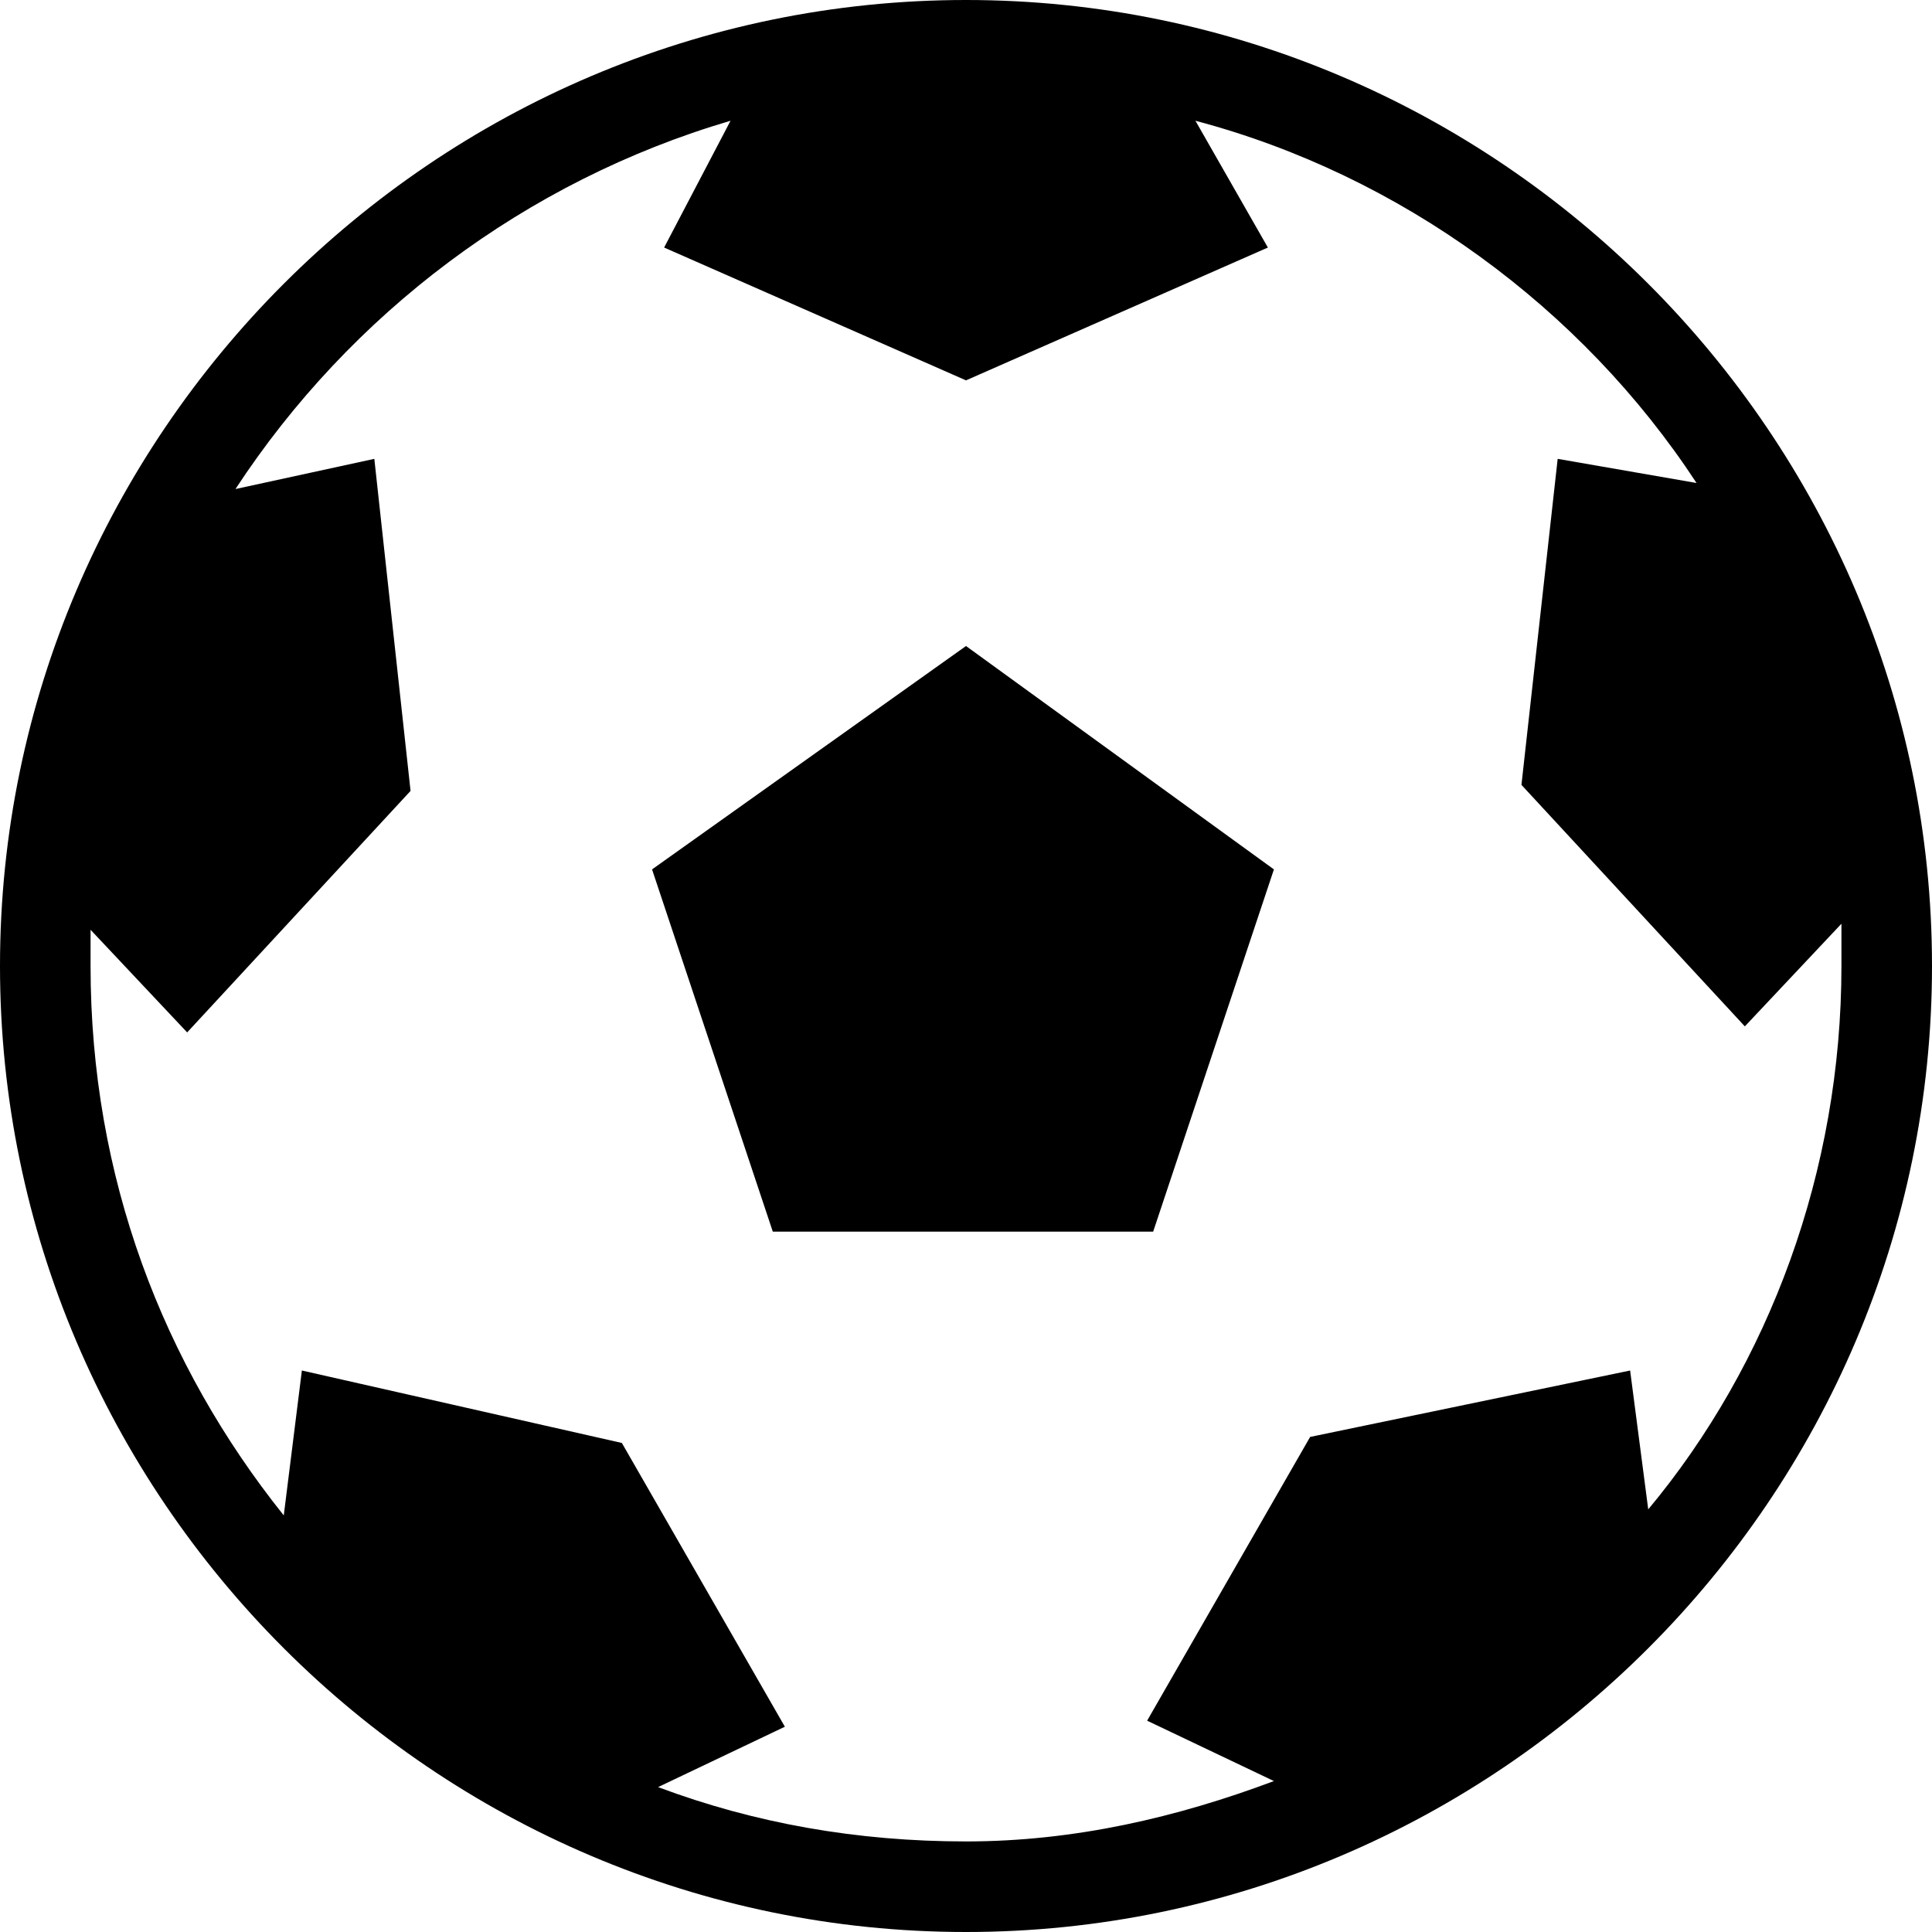 <svg xmlns="http://www.w3.org/2000/svg" width="32" height="32" viewBox="0 0 32 32"><path d="M10.8 14.4l2 6h6.3l2-6-5.1-3.7z"/><path d="M16 0C7.2 0 0 7.2 0 16s7.2 16 16 16 16-7.2 16-16S24.8 0 16 0zm11.3 25l-.3-2.3-5.3 1.1-2.7 4.7 2.1 1c-1.6.6-3.3 1-5.1 1-1.8 0-3.5-.3-5.1-.9l2.1-1-2.7-4.7L5 22.7l-.3 2.4c-2-2.5-3.2-5.6-3.2-9.1v-.6l1.6 1.7 3.7-4-.6-5.5-2.3.5C5.8 5.2 8.7 3 12.1 2L11 4.1l5 2.2 5-2.2L19.8 2c3.4.9 6.4 3.1 8.3 6l-2.3-.4-.6 5.4 3.7 4 1.6-1.7v.7c0 3.4-1.2 6.6-3.2 9z"/></svg>